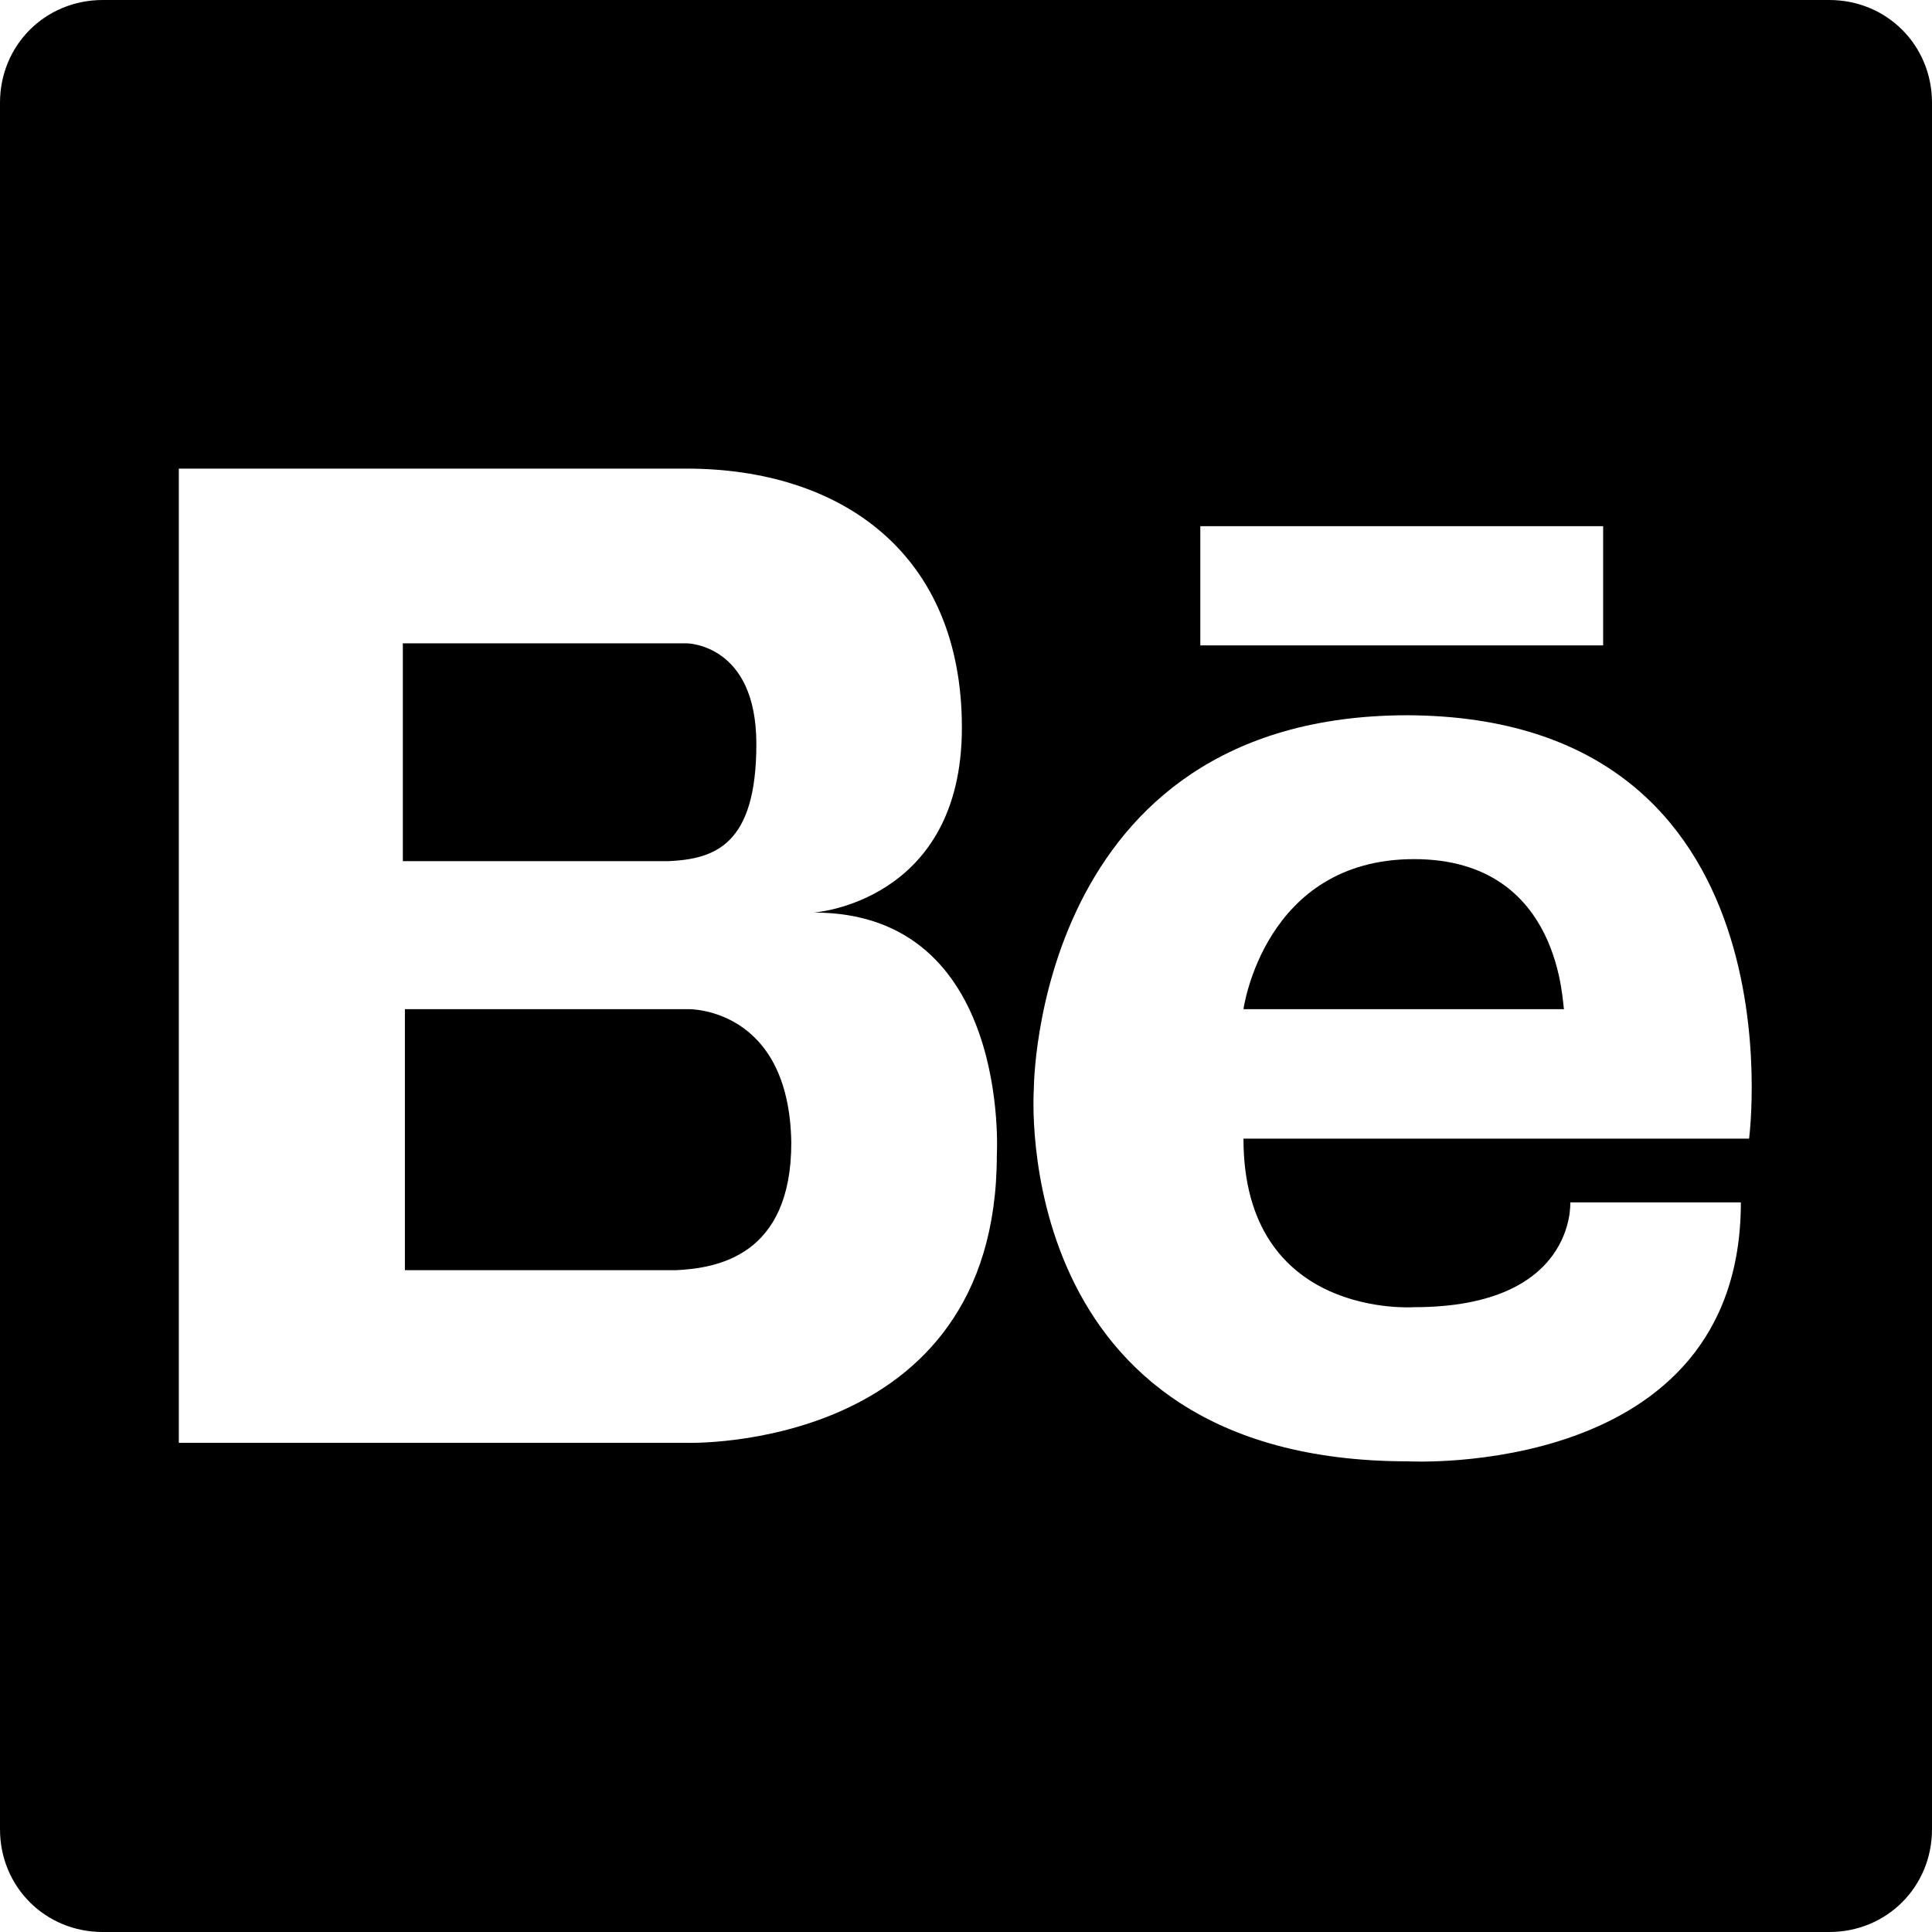 <?xml version="1.0" encoding="utf-8"?>
<!-- Generator: Adobe Illustrator 19.0.0, SVG Export Plug-In . SVG Version: 6.00 Build 0)  -->
<svg version="1.1" id="Capa_1" xmlns="http://www.w3.org/2000/svg" xmlns:xlink="http://www.w3.org/1999/xlink" x="0px" y="0px"
	 viewBox="-302 304 94 94" style="enable-background:new -302 304 94 94;" xml:space="preserve">
<style type="text/css">
	.st0{fill:#000;}
</style>
<g>
	<g>
		<path class="st0" d="M-233.2,345.8c-7.3,0-8.3,7.3-8.3,7.3h15.6C-226,353.1-225.9,345.8-233.2,345.8z"/>
		<path class="st0" d="M-268.5,353.1h-13.8v12.7h13.2c2-0.1,5.6-0.7,5.6-6.2C-263.6,353-268.5,353.1-268.5,353.1z"/>
		<path class="st0" d="M-265.2,340.2c0-4.9-3.4-4.9-3.4-4.9h-1.8h-12v10.6h12.9C-267.2,345.8-265.2,345.1-265.2,340.2z"/>
		<path class="st0" d="M-213,304h-84c-2.8,0-5,2.2-5,5v84c0,2.8,2.2,5,5,5h84c2.8,0,5-2.2,5-5v-84C-208,306.2-210.2,304-213,304z
			 M-243.6,329.6h19.6v5.8h-19.6V329.6z M-253.5,360.2c0,14.5-15.1,14-15.1,14h-13.8h-0.4h-10.5v-47.4h10.5h0.4h13.8
			c7.5,0,13.4,4.1,13.4,12.6c0,8.5-7.2,9-7.2,9C-252.8,348.4-253.5,360.2-253.5,360.2z M-216.9,359.4h-24.6c0,8.8,8.3,8.2,8.3,8.2
			c7.9,0,7.6-5.1,7.6-5.1h8.3c0,13.5-16.2,12.6-16.2,12.6c-19.5,0-18.2-18.1-18.2-18.1s0-18.2,18.2-18.2
			C-214.2,338.9-216.9,359.4-216.9,359.4z"/>
	</g>
</g>
</svg>

